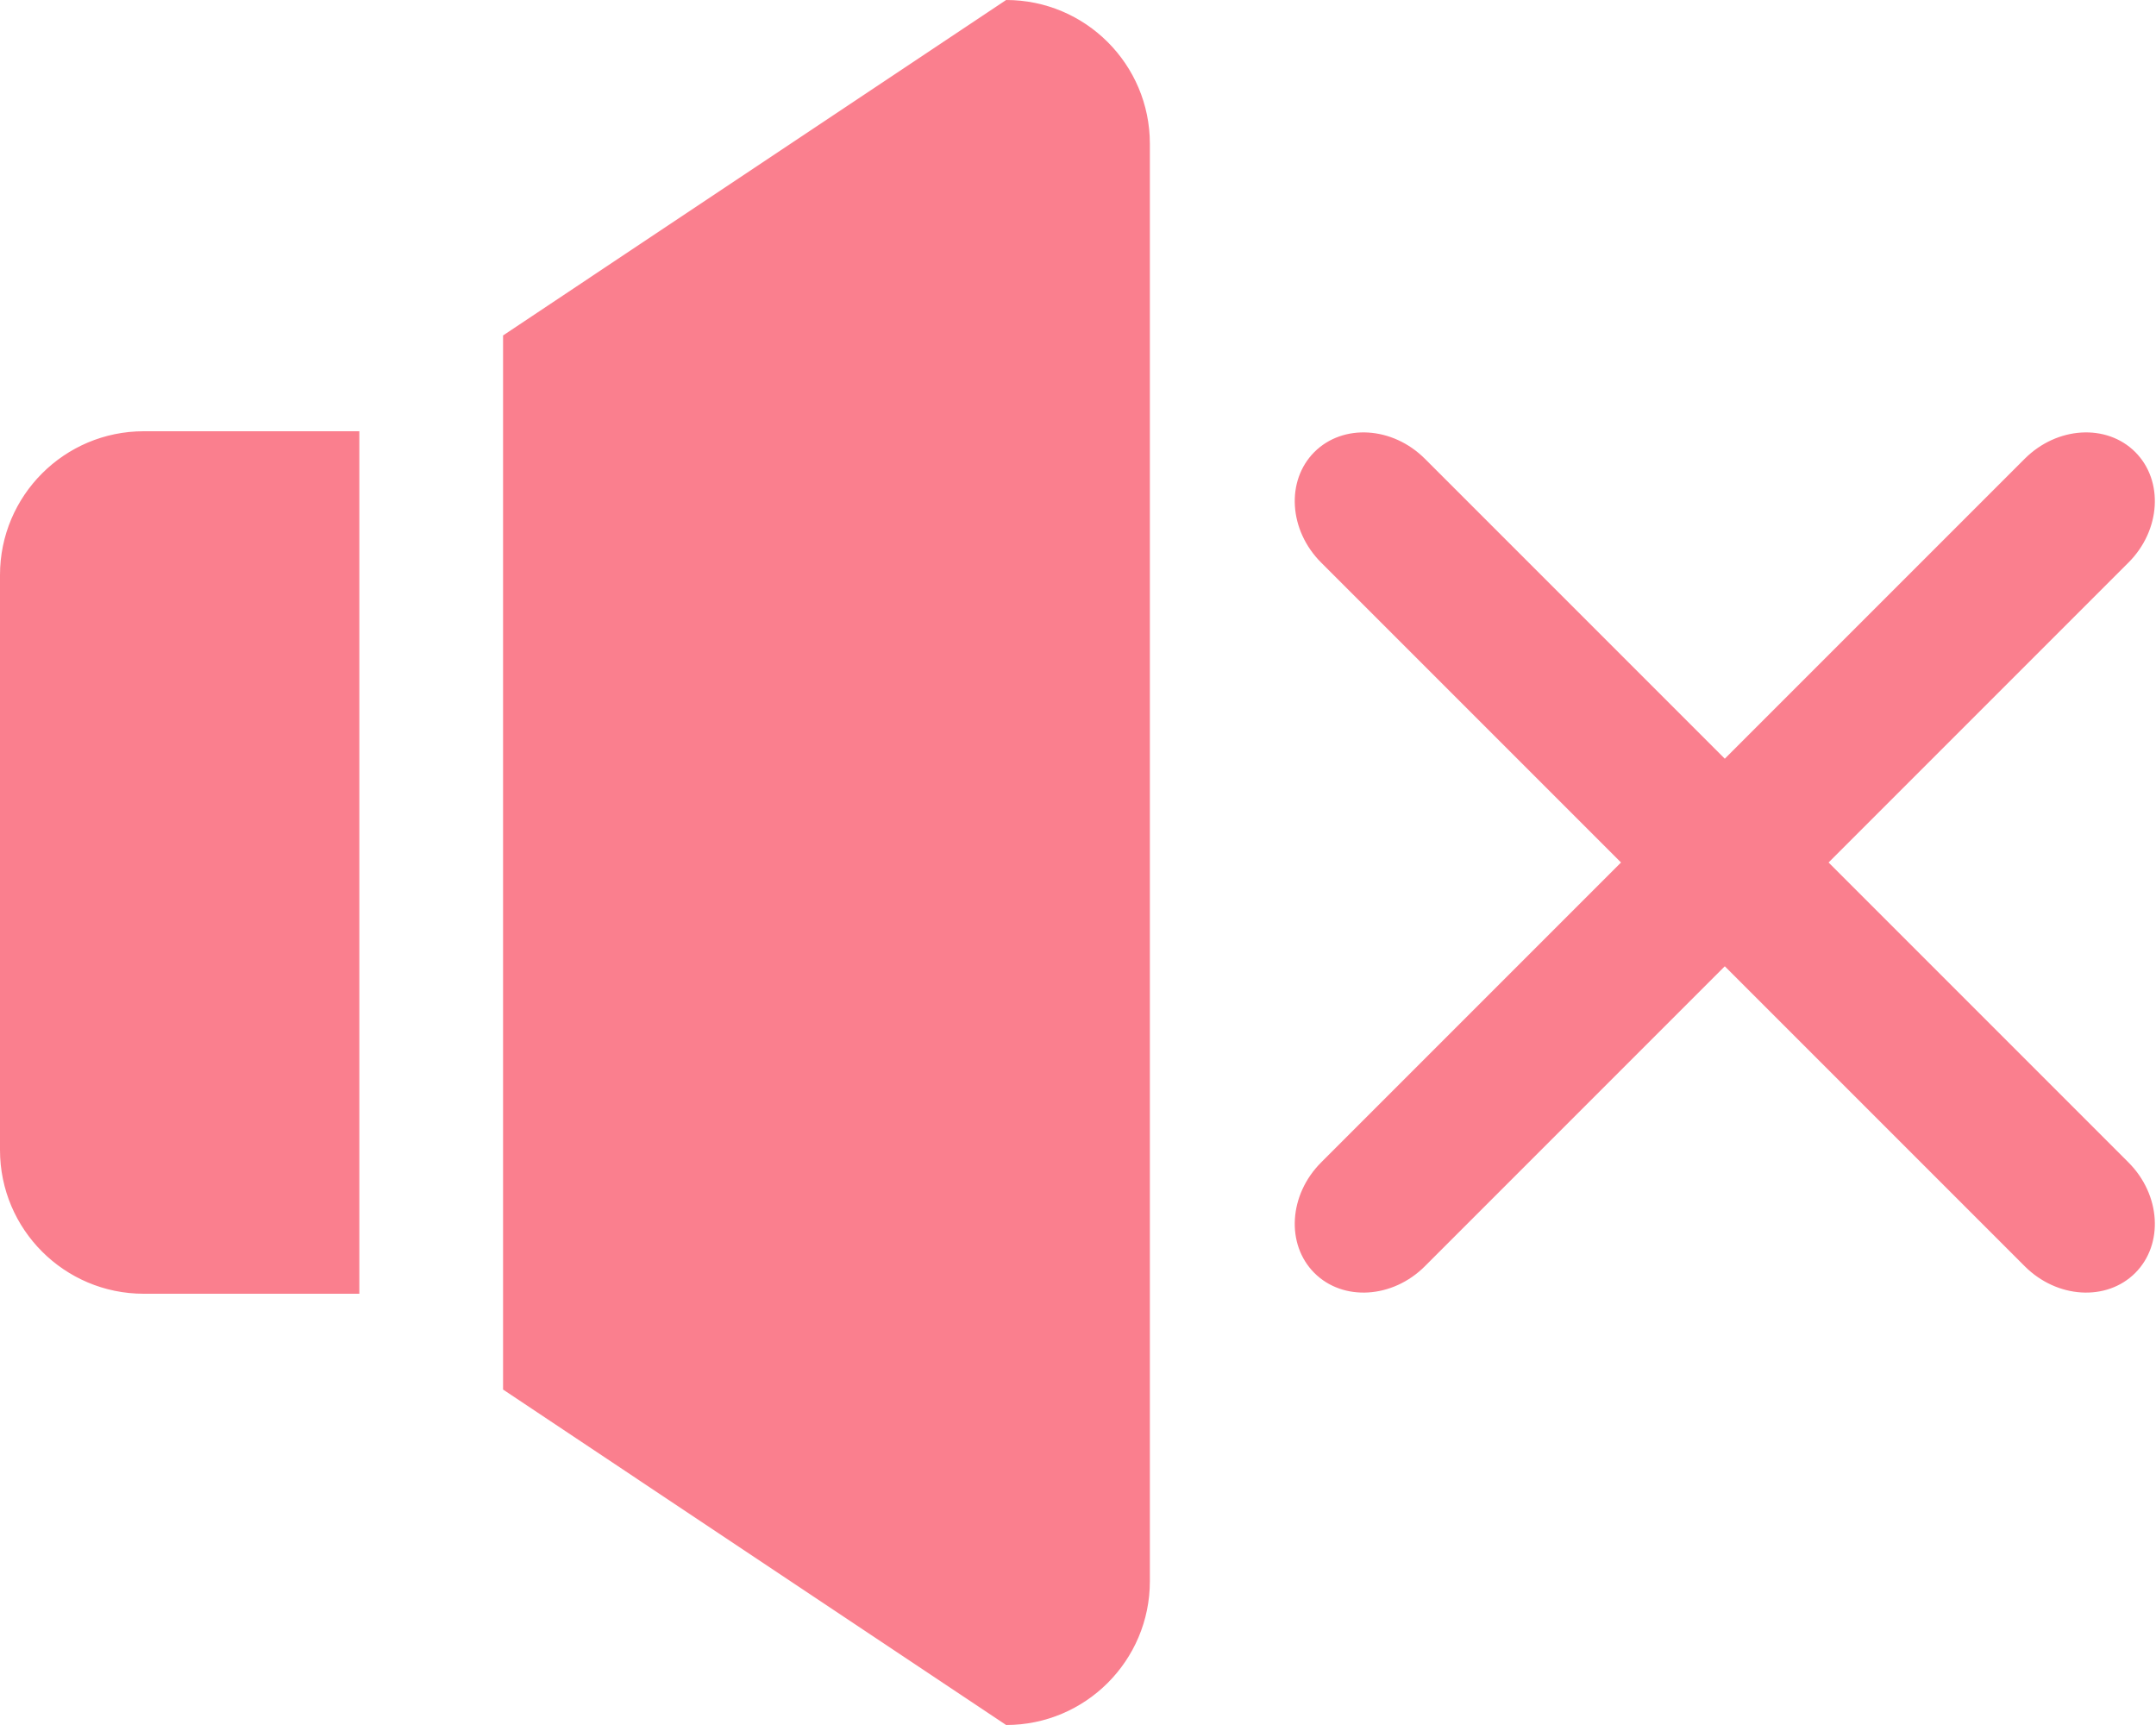 <?xml version="1.0" encoding="UTF-8" standalone="no"?>
<svg width="30px" height="24px" viewBox="0 0 30 24" version="1.1" xmlns="http://www.w3.org/2000/svg" xmlns:xlink="http://www.w3.org/1999/xlink">
    <!-- Generator: Sketch 49.1 (51147) - http://www.bohemiancoding.com/sketch -->
    <title>btn/player/mute/selected</title>
    <desc>Created with Sketch.</desc>
    <defs></defs>
    <g id="btn/player/mute/selected" stroke="none" stroke-width="1" fill="none" fill-rule="evenodd">
        <path d="M25.444,12 L29.617,7.827 C30.067,7.377 30.109,6.688 29.711,6.289 C29.312,5.891 28.623,5.933 28.173,6.383 L24,10.556 L19.827,6.383 C19.377,5.933 18.688,5.891 18.289,6.289 C17.891,6.688 17.933,7.377 18.383,7.827 L22.556,12 L18.383,16.173 C17.933,16.623 17.891,17.312 18.289,17.711 C18.688,18.109 19.377,18.067 19.827,17.617 L24,13.444 L28.173,17.617 C28.623,18.067 29.312,18.109 29.711,17.711 C30.109,17.312 30.067,16.623 29.617,16.173 L25.444,12 L25.444,12 Z M14,0 L7,4.667 L7,19.333 L14,24 C15.104,24 16,23.104 16,22 L16,2 C16,0.896 15.104,0 14,0 L14,0 Z M0,8 L0,16 C0,17.104 0.896,18 2,18 L5,18 L5,6 L2,6 C0.896,6 0,6.896 0,8 L0,8 Z" id="Fill-128-Copy" fill="#FA7F8E"></path>
    </g>
</svg>